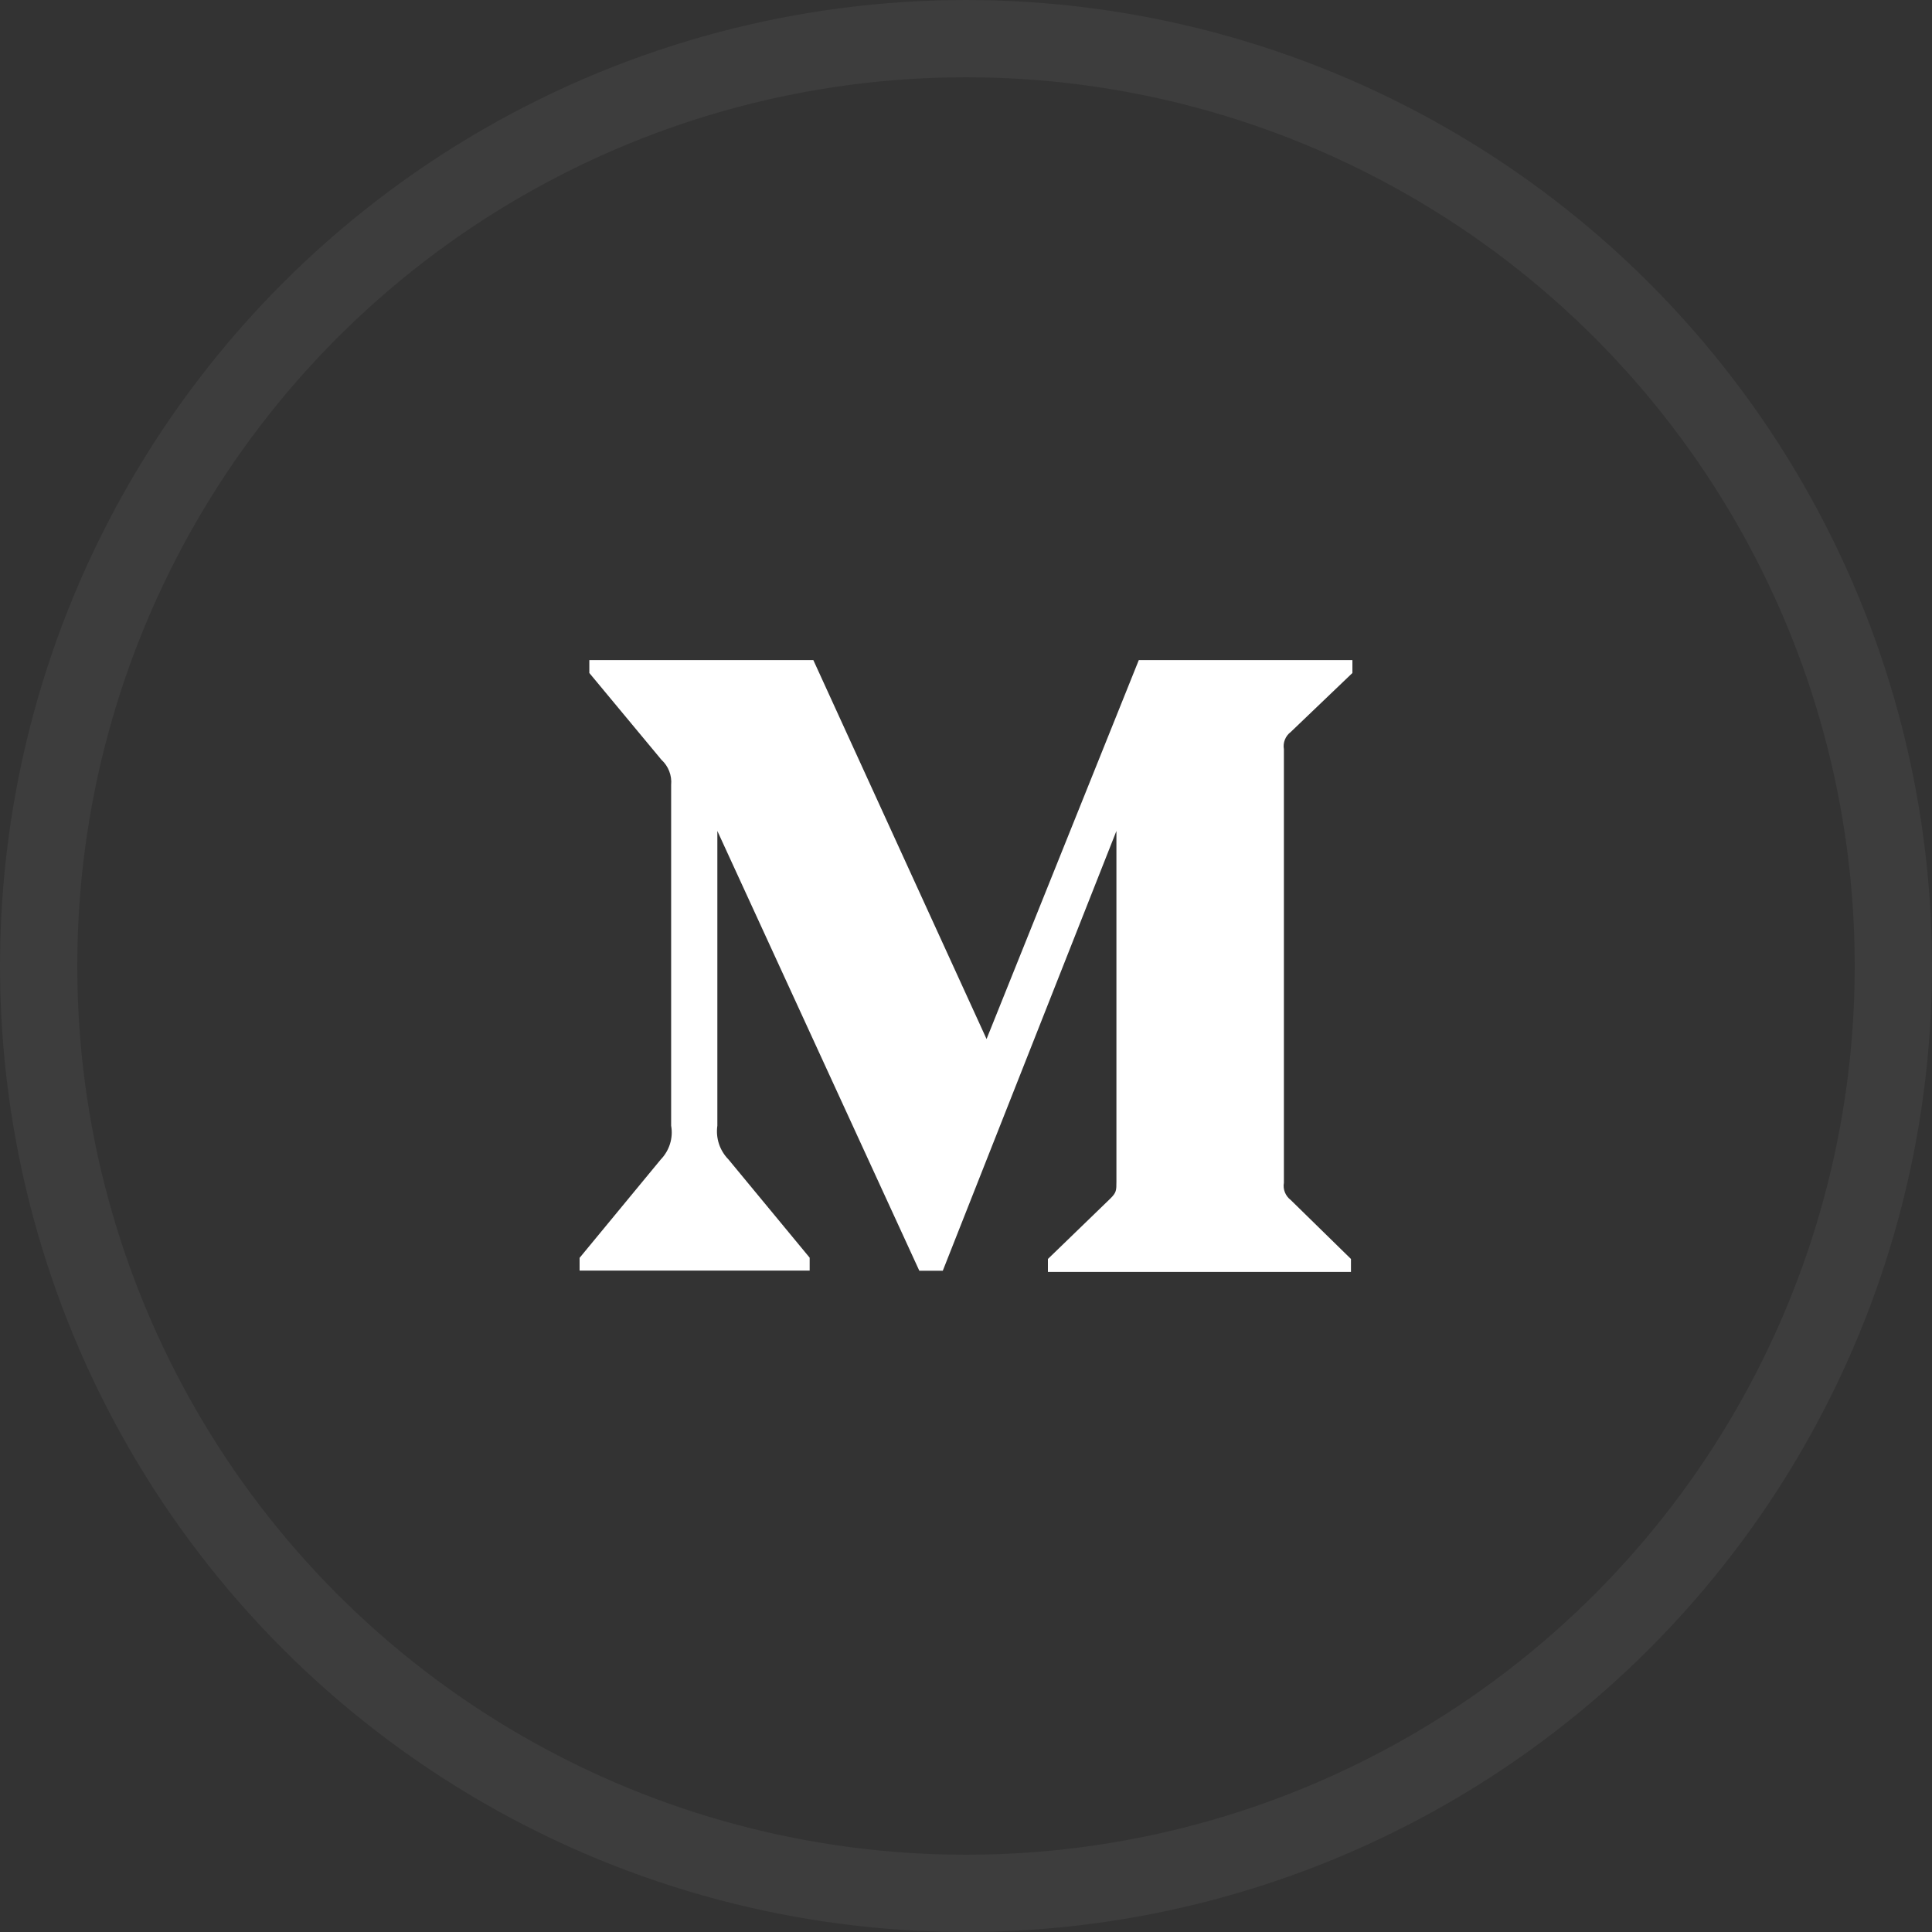 <svg width="50" height="50" viewBox="0 0 50 50" fill="none" xmlns="http://www.w3.org/2000/svg">
<rect x="0" y="0" width="50" height="50" fill="#333333" stroke="none"/>
<circle opacity="0.05" cx="25" cy="25" r="24" stroke="white" stroke-width="2"/>
<g clip-path="url(#clip0)">
<path d="M33.404 18.944L35 17.417V17.083H29.472L25.532 26.89L21.049 17.083H15.252V17.417L17.117 19.662C17.298 19.827 17.393 20.07 17.369 20.314V29.133C17.427 29.451 17.323 29.777 17.1 30.008L15 32.553V32.883H20.954V32.549L18.854 30.008C18.627 29.777 18.519 29.456 18.565 29.133V21.505L23.792 32.887H24.399L28.893 21.505V30.572C28.893 30.812 28.893 30.861 28.737 31.017L27.12 32.582V32.917H34.963V32.582L33.405 31.057C33.268 30.953 33.197 30.78 33.227 30.612V19.389C33.197 19.22 33.267 19.047 33.404 18.944V18.944Z" fill="white"/>
</g>
<defs>
<clipPath id="clip0">
<rect width="20" height="20" fill="white" transform="translate(15 15)"/>
</clipPath>
</defs>
</svg>
